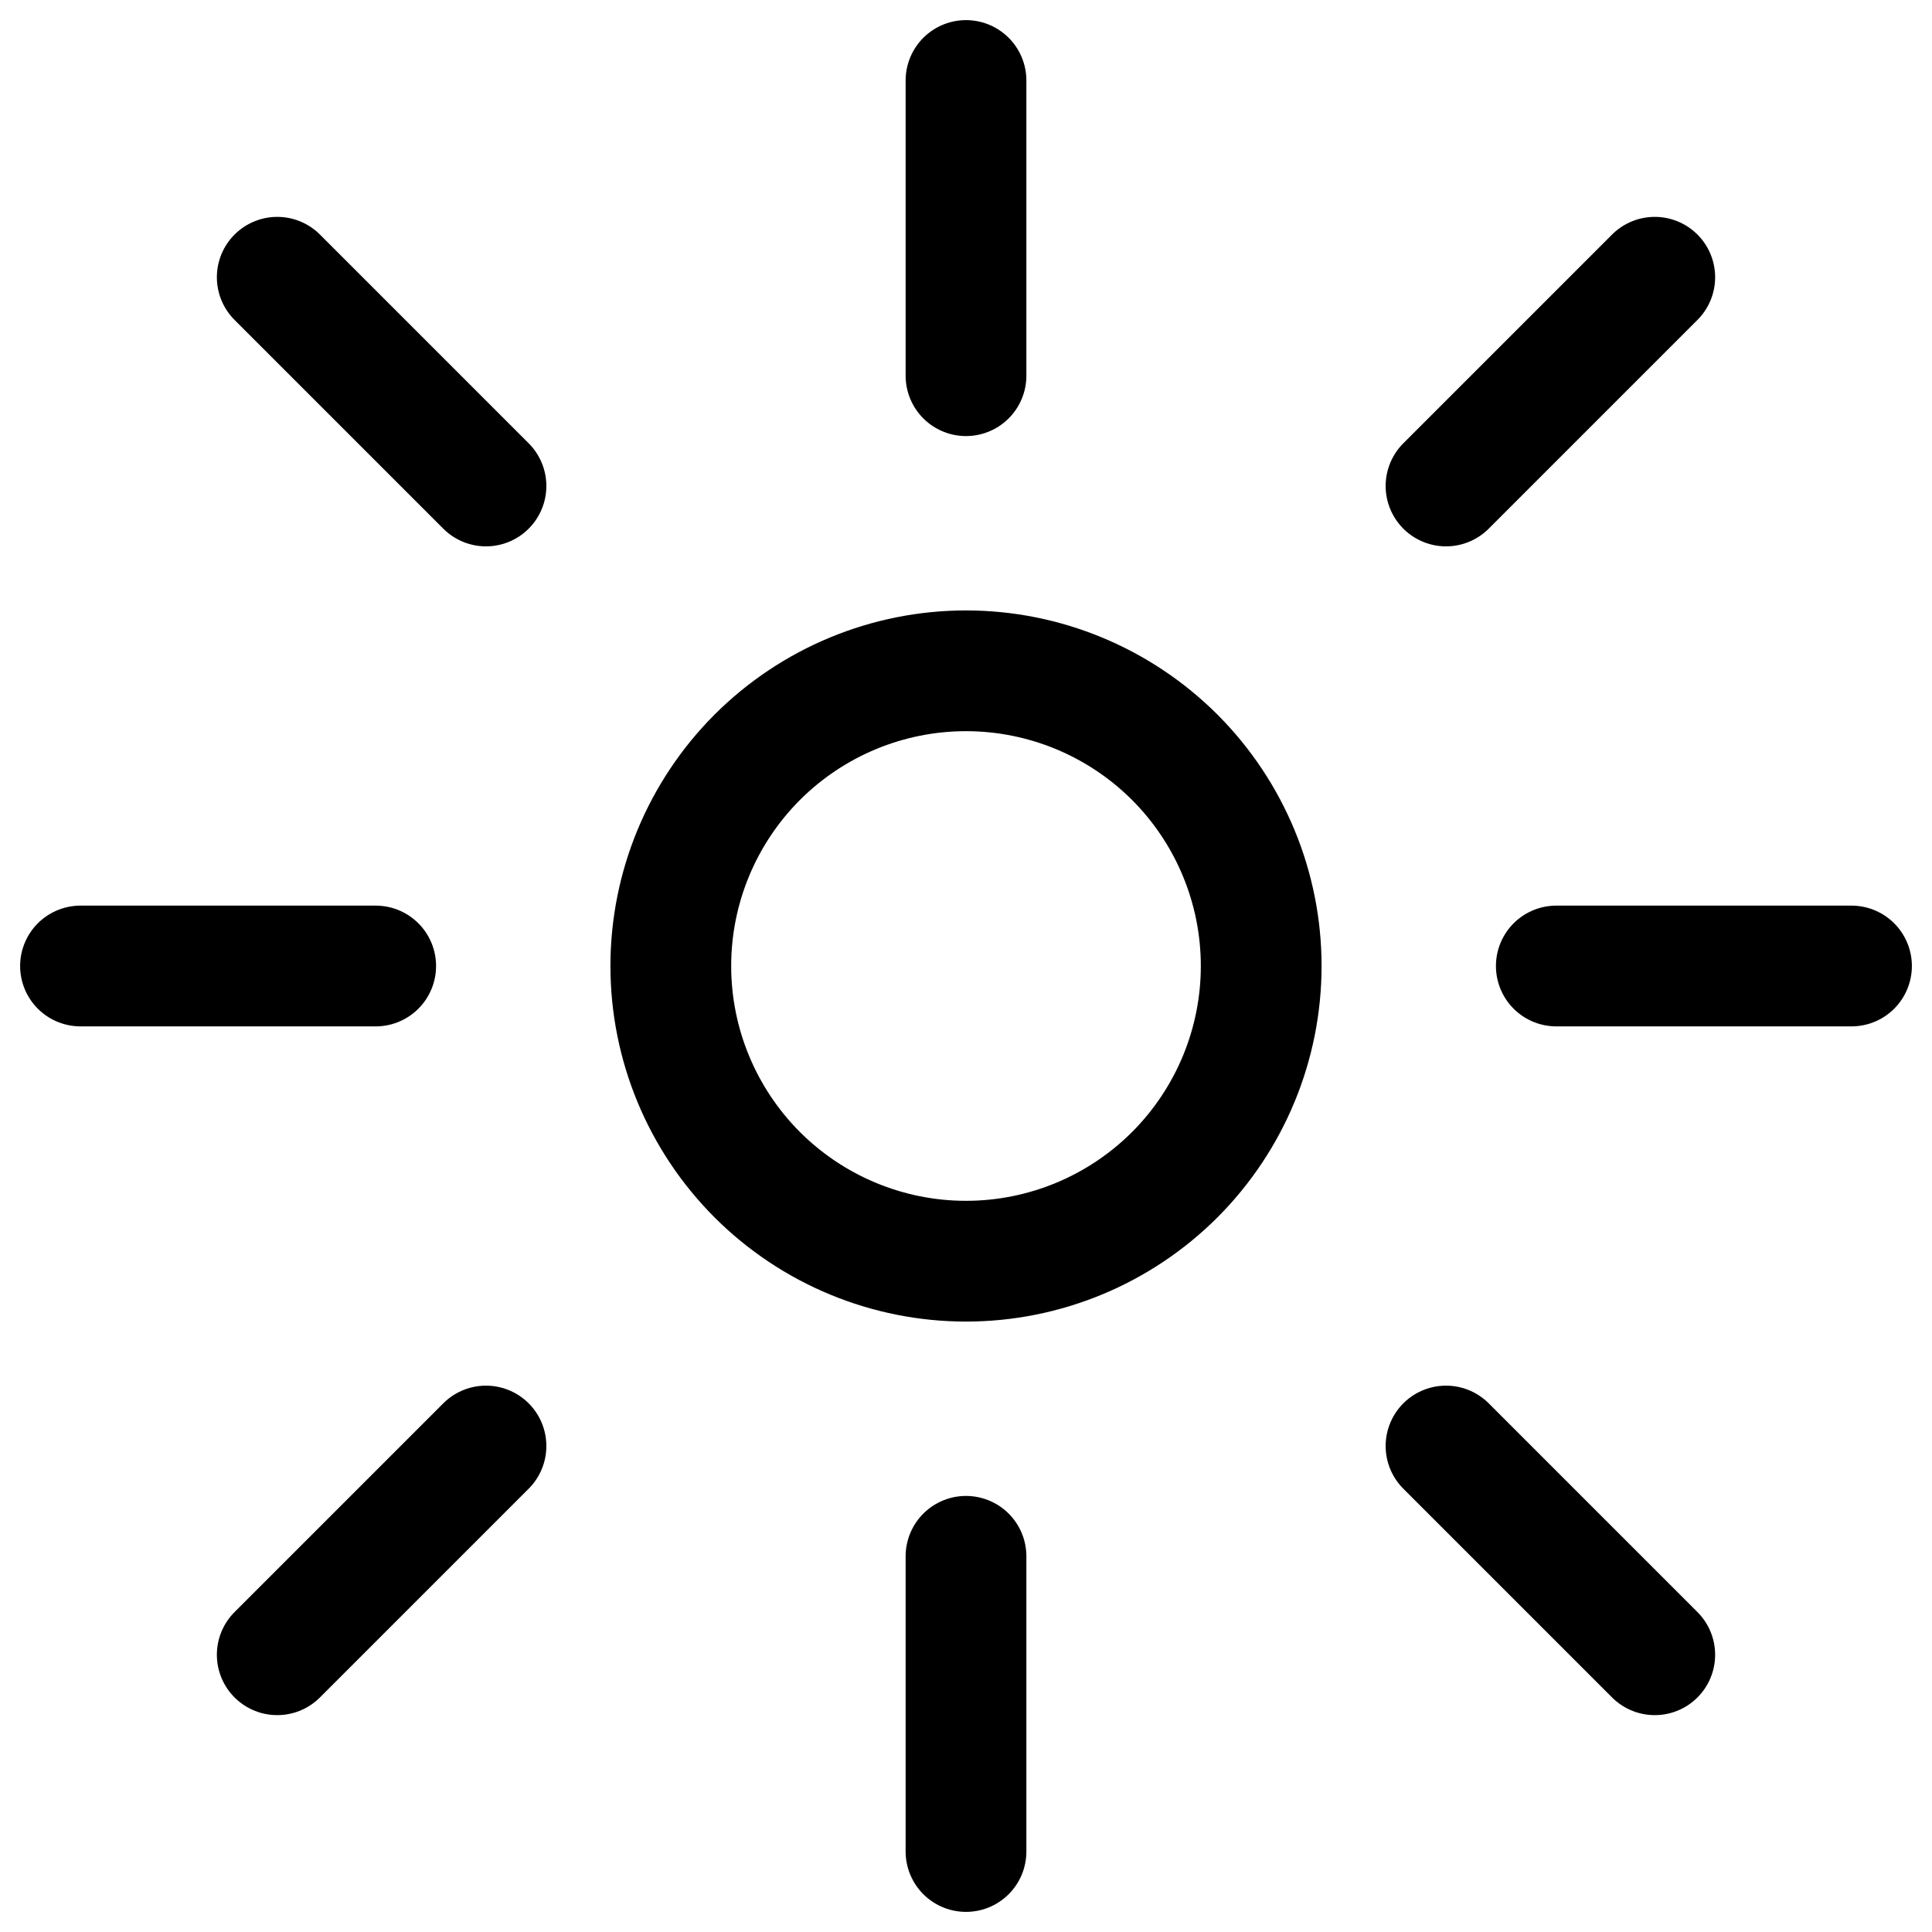 <svg width="24" height="24" viewBox="0 0 24 24" fill="none" xmlns="http://www.w3.org/2000/svg">
<path d="M1 12H4.667M3.444 3.444L6.037 6.037M20.556 3.444L17.963 6.037M3.444 20.556L6.037 17.963M20.556 20.556L17.963 17.963M12 1V4.667M12 23V19.333M19.333 12H23M15.667 12C15.667 12.973 15.28 13.905 14.593 14.593C13.905 15.28 12.973 15.667 12 15.667C11.027 15.667 10.095 15.28 9.407 14.593C8.72 13.905 8.333 12.973 8.333 12C8.333 11.027 8.72 10.095 9.407 9.407C10.095 8.72 11.027 8.333 12 8.333C12.973 8.333 13.905 8.72 14.593 9.407C15.28 10.095 15.667 11.027 15.667 12Z" stroke="currentColor" stroke-width="1.5" stroke-linecap="round" stroke-linejoin="round"/>
</svg>
